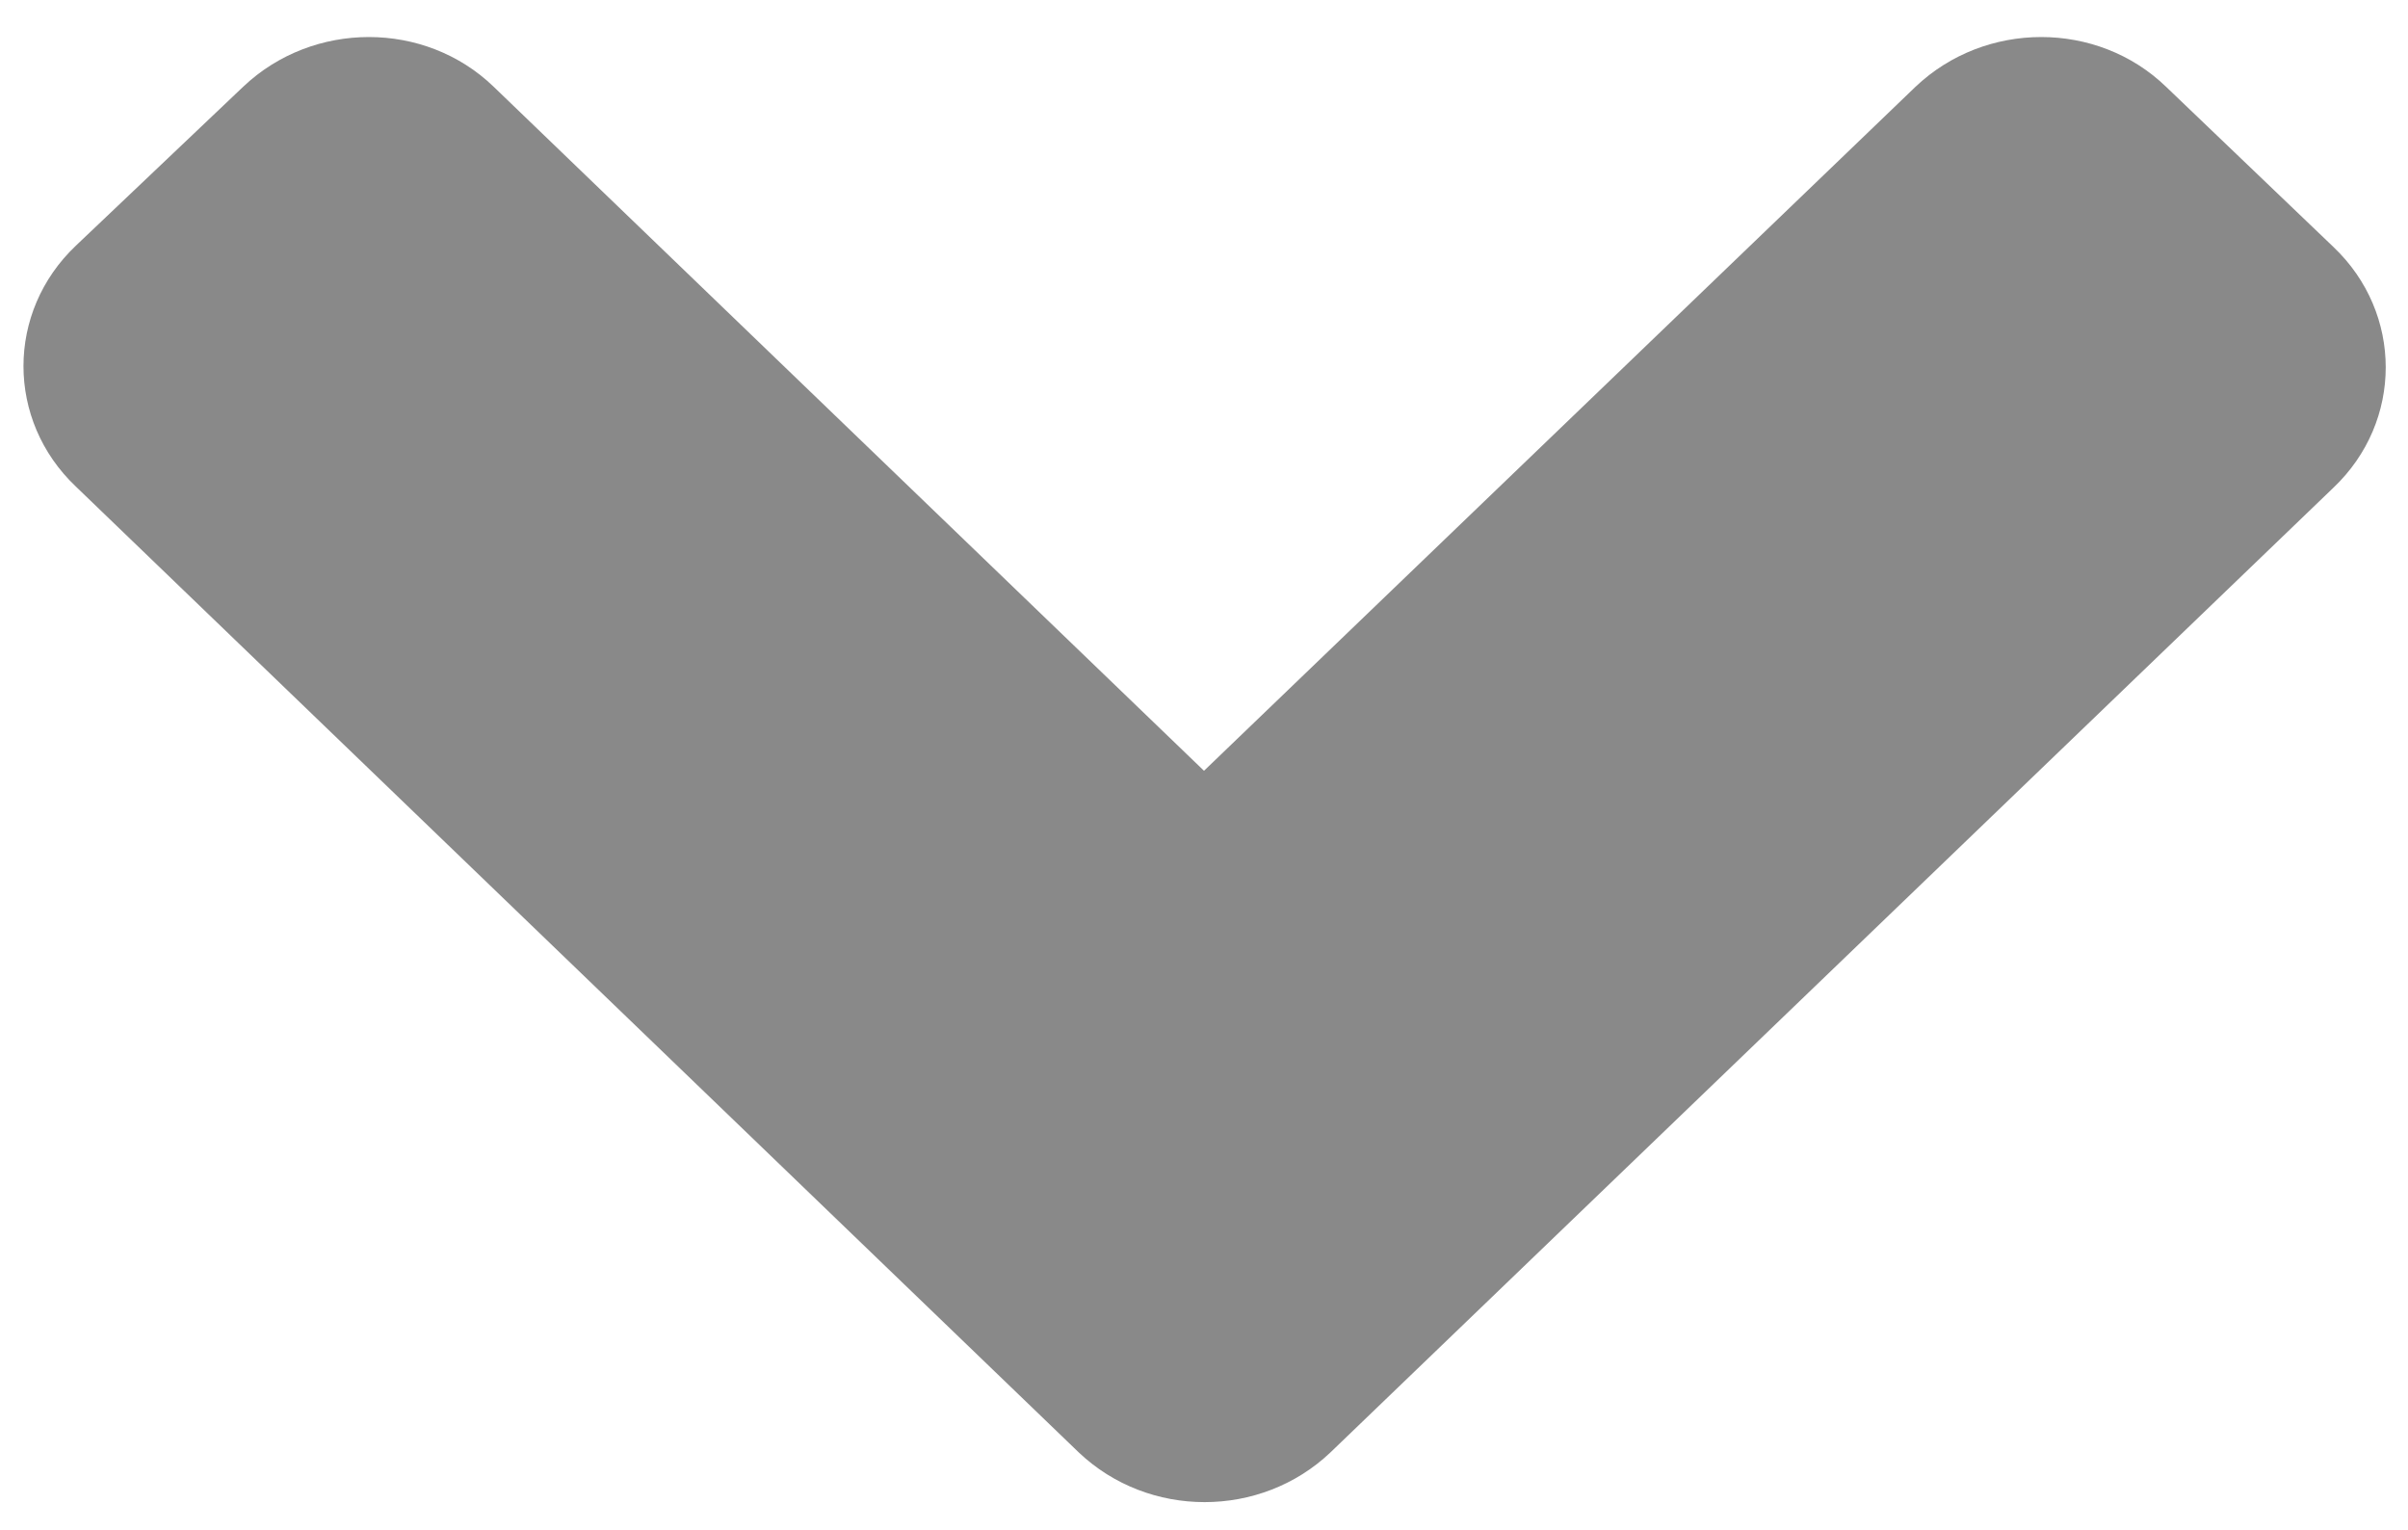 <svg xmlns="http://www.w3.org/2000/svg" xmlns:xlink="http://www.w3.org/1999/xlink" version="1.1" id="Layer_1" x="0px" y="0px" viewBox="0 0 200 127" style="enable-background:new 0 0 200 127;" xml:space="preserve">
<style type="text/css">
	.st0{opacity:0.461;enable-background:new    ;}
	.st1{clip-path:url(#SVGID_2_);}
	.st2{enable-background:new    ;}
	.st3{clip-path:url(#SVGID_4_);}
</style>
<g>
	<g class="st0">
		<g>
			<g>
				<defs>
					<path id="SVGID_1_" d="M89.6,120.6L6.3,40.4c-5.8-5.5-5.8-14.5,0-20L20.2,7.2c5.8-5.5,15.1-5.5,20.8,0L100,64l59.1-56.8       c5.8-5.5,15.1-5.5,20.8,0l13.9,13.3c5.8,5.5,5.8,14.5,0,20l-83.3,80.1C104.7,126.1,95.4,126.1,89.6,120.6z"/>
				</defs>
				<clipPath id="SVGID_2_">
					<use xlink:href="#SVGID_1_" style="overflow:visible;"/>
				</clipPath>
				<g class="st1">
					<g class="st2">
						<g>
							<g>
								<defs>
									<rect id="SVGID_3_" x="-2.3" y="0.9" width="204.6" height="125.9"/>
								</defs>
								<clipPath id="SVGID_4_">
									<use xlink:href="#SVGID_3_" style="overflow:visible;"/>
								</clipPath>
								<rect x="-37.3" y="-36.4" class="st3" width="274.7" height="200.4"/>
							</g>
							<g>
								<g>
									<defs>
										<rect id="SVGID_5_" x="-2.3" y="0.9" width="204.6" height="125.9"/>
									</defs>
									<clipPath id="SVGID_6_">
										<use xlink:href="#SVGID_5_" style="overflow:visible;"/>
									</clipPath>
								</g>
							</g>
						</g>
					</g>
				</g>
			</g>
		</g>
	</g>
</g>
</svg>